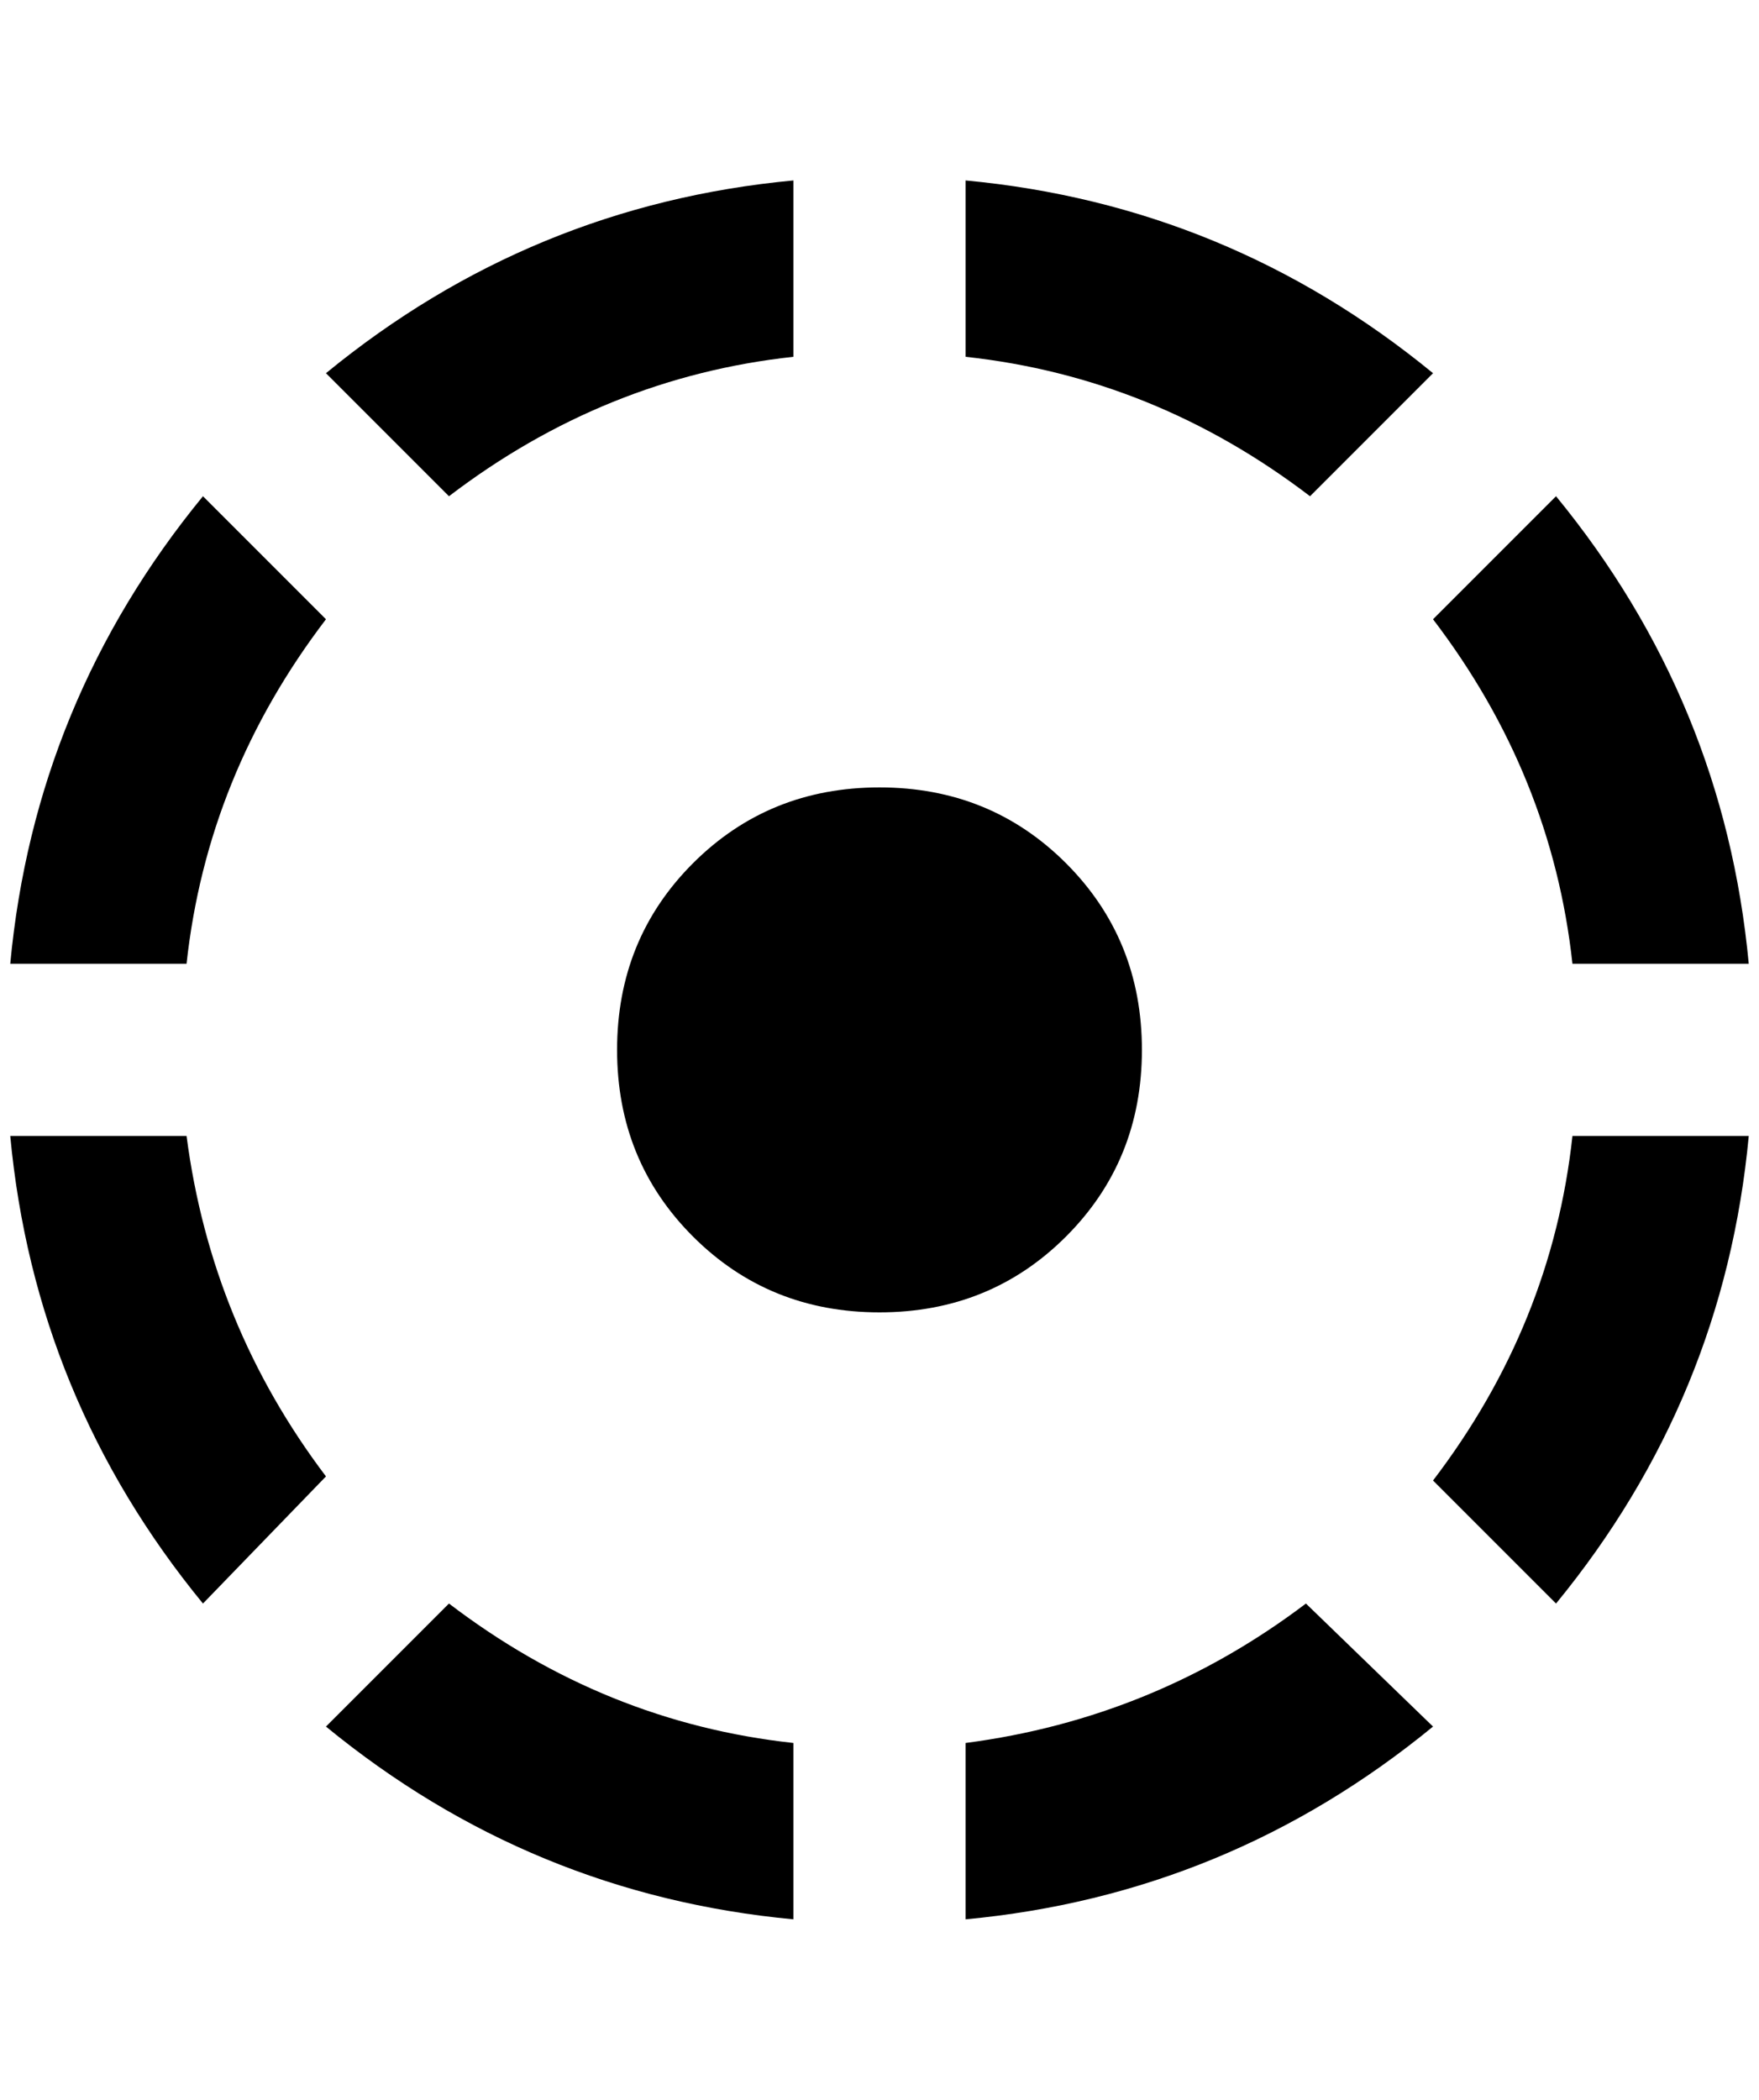 <?xml version="1.0" standalone="no"?>
<!DOCTYPE svg PUBLIC "-//W3C//DTD SVG 1.1//EN" "http://www.w3.org/Graphics/SVG/1.1/DTD/svg11.dtd" >
<svg xmlns="http://www.w3.org/2000/svg" xmlns:xlink="http://www.w3.org/1999/xlink" version="1.1" viewBox="-10 0 1716 2048">
   <path fill="currentColor"
d="M308 1684q200 164 456 188v-172q-184 -20 -336 -136zM932 1700v172q256 -24 456 -188l-124 -120q-148 112 -332 136zM1388 1444l120 120q164 -200 188 -456h-172q-20 184 -136 336zM1104 1024q0 -108 -74 -182t-182 -74t-182 74t-74 182t74 182t182 74t182 -74t74 -182z
M172 1108h-172q24 256 188 456l120 -124q-112 -148 -136 -332zM308 604l-120 -120q-164 200 -188 456h172q20 -184 136 -336zM1524 940h172q-24 -256 -188 -456l-120 120q116 152 136 336zM1388 364q-200 -164 -456 -188v172q184 20 336 136zM764 348v-172q-256 24 -456 188
l120 120q152 -116 336 -136z" />
</svg>
